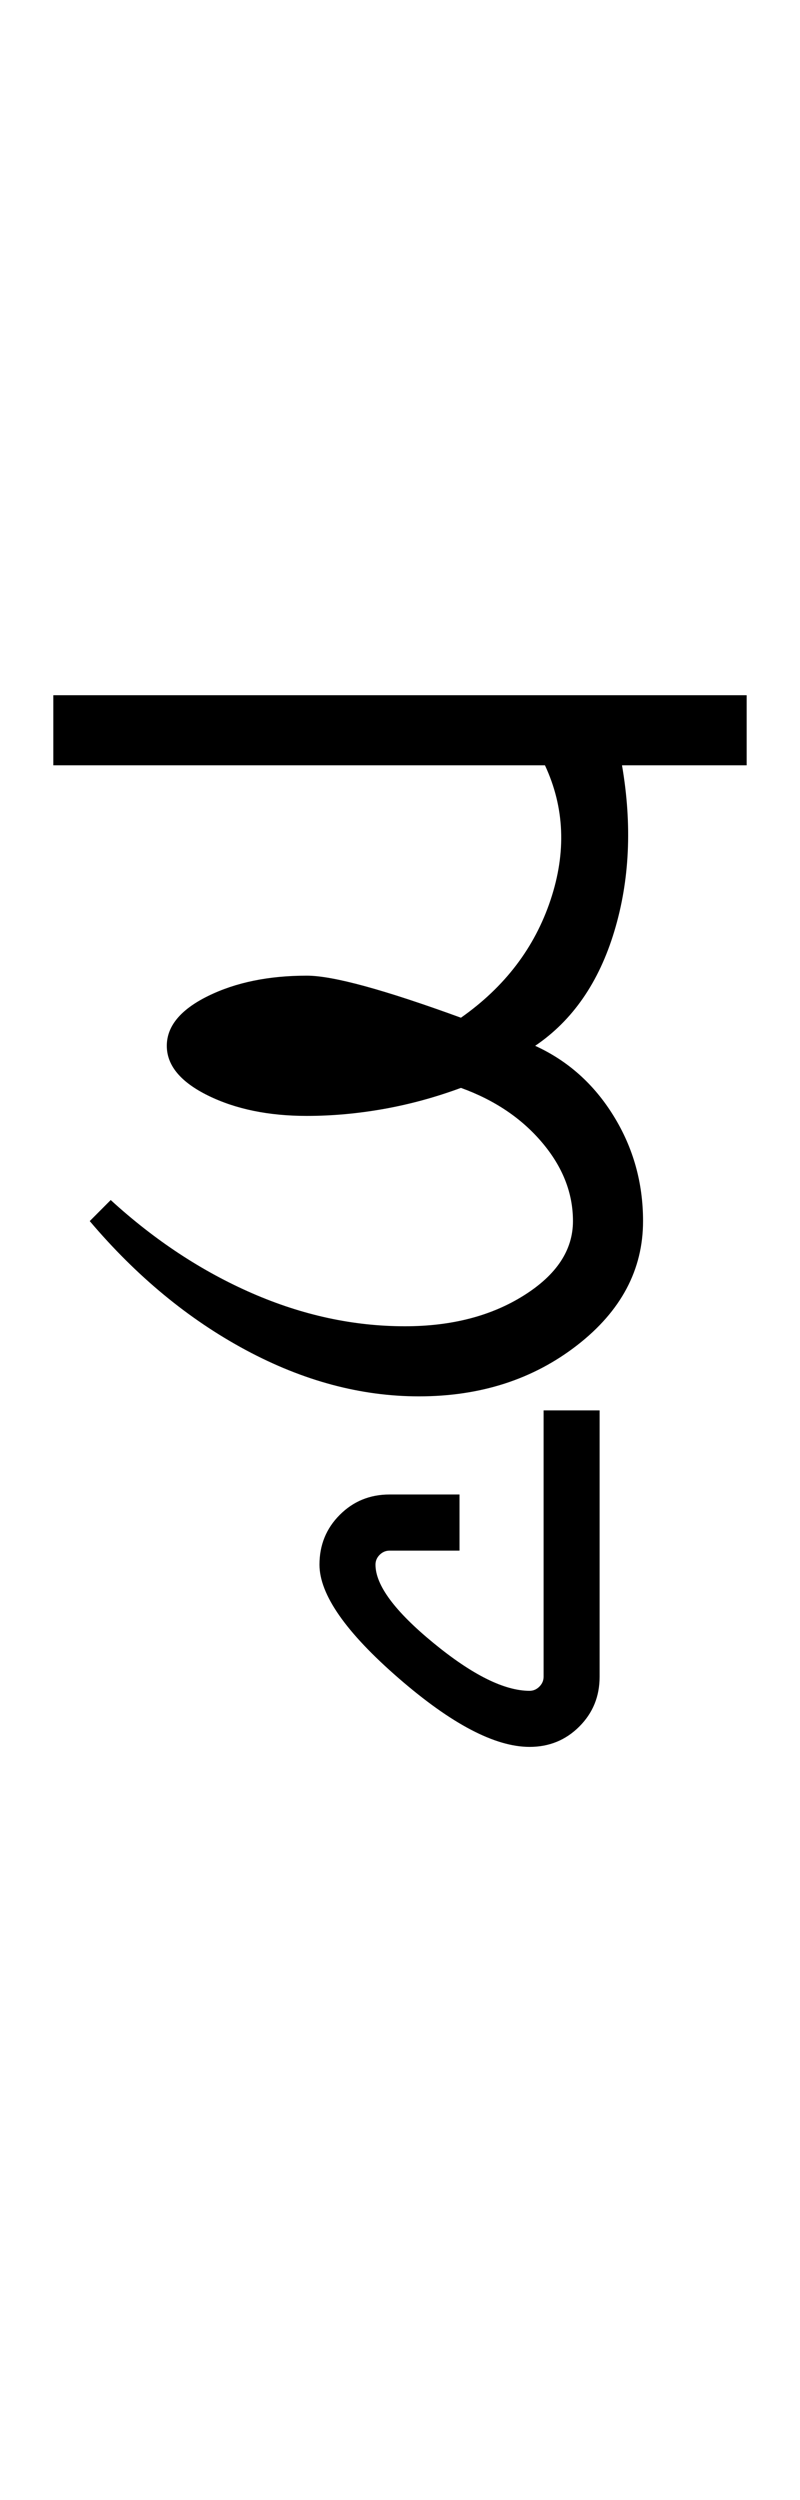 <?xml version="1.0" encoding="UTF-8"?>
<svg xmlns="http://www.w3.org/2000/svg" xmlns:xlink="http://www.w3.org/1999/xlink" width="190.129pt" height="593.5pt" viewBox="0 0 190.129 593.5" version="1.1">
<defs>
<g>
<symbol overflow="visible" id="glyph0-0">
<path style="stroke:none;" d="M 33.297 -233.031 L 233.031 -233.031 L 233.031 0 L 33.297 0 Z M 216.391 -16.641 L 216.391 -216.391 L 49.938 -216.391 L 49.938 -16.641 Z M 216.391 -16.641 "/>
</symbol>
<symbol overflow="visible" id="glyph0-1">
<path style="stroke:none;" d="M 161.453 -166.453 L 161.453 -149.812 L 131.828 -149.812 C 134.266 -135.602 133.648 -122.453 129.984 -110.359 C 126.328 -98.266 120.062 -89.219 111.188 -83.219 C 118.957 -79.676 125.172 -74.129 129.828 -66.578 C 134.492 -59.035 136.828 -50.711 136.828 -41.609 C 136.828 -30.066 131.609 -20.242 121.172 -12.141 C 110.742 -4.047 98.207 0 83.562 0 C 69.801 0 56.094 -3.66 42.438 -10.984 C 28.789 -18.305 16.422 -28.516 5.328 -41.609 L 10.312 -46.609 C 20.75 -37.066 31.957 -29.688 43.938 -24.469 C 55.926 -19.25 68.023 -16.641 80.234 -16.641 C 91.328 -16.641 100.754 -19.082 108.516 -23.969 C 116.285 -28.852 120.172 -34.734 120.172 -41.609 C 120.172 -48.266 117.727 -54.477 112.844 -60.25 C 107.969 -66.02 101.535 -70.348 93.547 -73.234 C 87.555 -71.016 81.453 -69.348 75.234 -68.234 C 69.023 -67.129 62.922 -66.578 56.922 -66.578 C 47.828 -66.578 40.004 -68.188 33.453 -71.406 C 26.91 -74.625 23.641 -78.562 23.641 -83.219 C 23.641 -87.883 26.91 -91.828 33.453 -95.047 C 40.004 -98.266 47.828 -99.875 56.922 -99.875 C 60.035 -99.875 64.641 -99.039 70.734 -97.375 C 76.836 -95.707 84.441 -93.211 93.547 -89.891 C 103.973 -97.211 111.07 -106.531 114.844 -117.844 C 118.625 -129.164 118.18 -139.82 113.516 -149.812 L -3.328 -149.812 L -3.328 -166.453 Z M 161.453 -166.453 "/>
</symbol>
<symbol overflow="visible" id="glyph0-2">
<path style="stroke:none;" d="M -98.203 39.953 C -98.203 35.285 -96.594 31.344 -93.375 28.125 C -90.156 24.906 -86.219 23.297 -81.562 23.297 L -64.922 23.297 L -64.922 36.625 L -81.562 36.625 C -82.445 36.625 -83.223 36.953 -83.891 37.609 C -84.555 38.273 -84.891 39.055 -84.891 39.953 C -84.891 44.828 -80.285 51.035 -71.078 58.578 C -61.867 66.129 -54.266 69.906 -48.266 69.906 C -47.379 69.906 -46.602 69.57 -45.938 68.906 C -45.27 68.238 -44.938 67.461 -44.938 66.578 L -44.938 3.328 L -31.625 3.328 L -31.625 66.578 C -31.625 71.242 -33.234 75.18 -36.453 78.391 C -39.672 81.609 -43.609 83.219 -48.266 83.219 C -56.484 83.219 -66.859 77.781 -79.391 66.906 C -91.93 56.031 -98.203 47.047 -98.203 39.953 Z M -98.203 39.953 "/>
</symbol>
</g>
</defs>
<g id="surface1">
<rect x="0" y="0" width="190.129" height="593.5" style="fill:rgb(100%,100%,100%);fill-opacity:1;stroke:none;"/>
<g style="fill:rgb(0%,0%,0%);fill-opacity:1;">
  <use xlink:href="#glyph0-1" x="16" y="331.5"/>
  <use xlink:href="#glyph0-2" x="174.129" y="331.5"/>
</g>
</g>
</svg>
